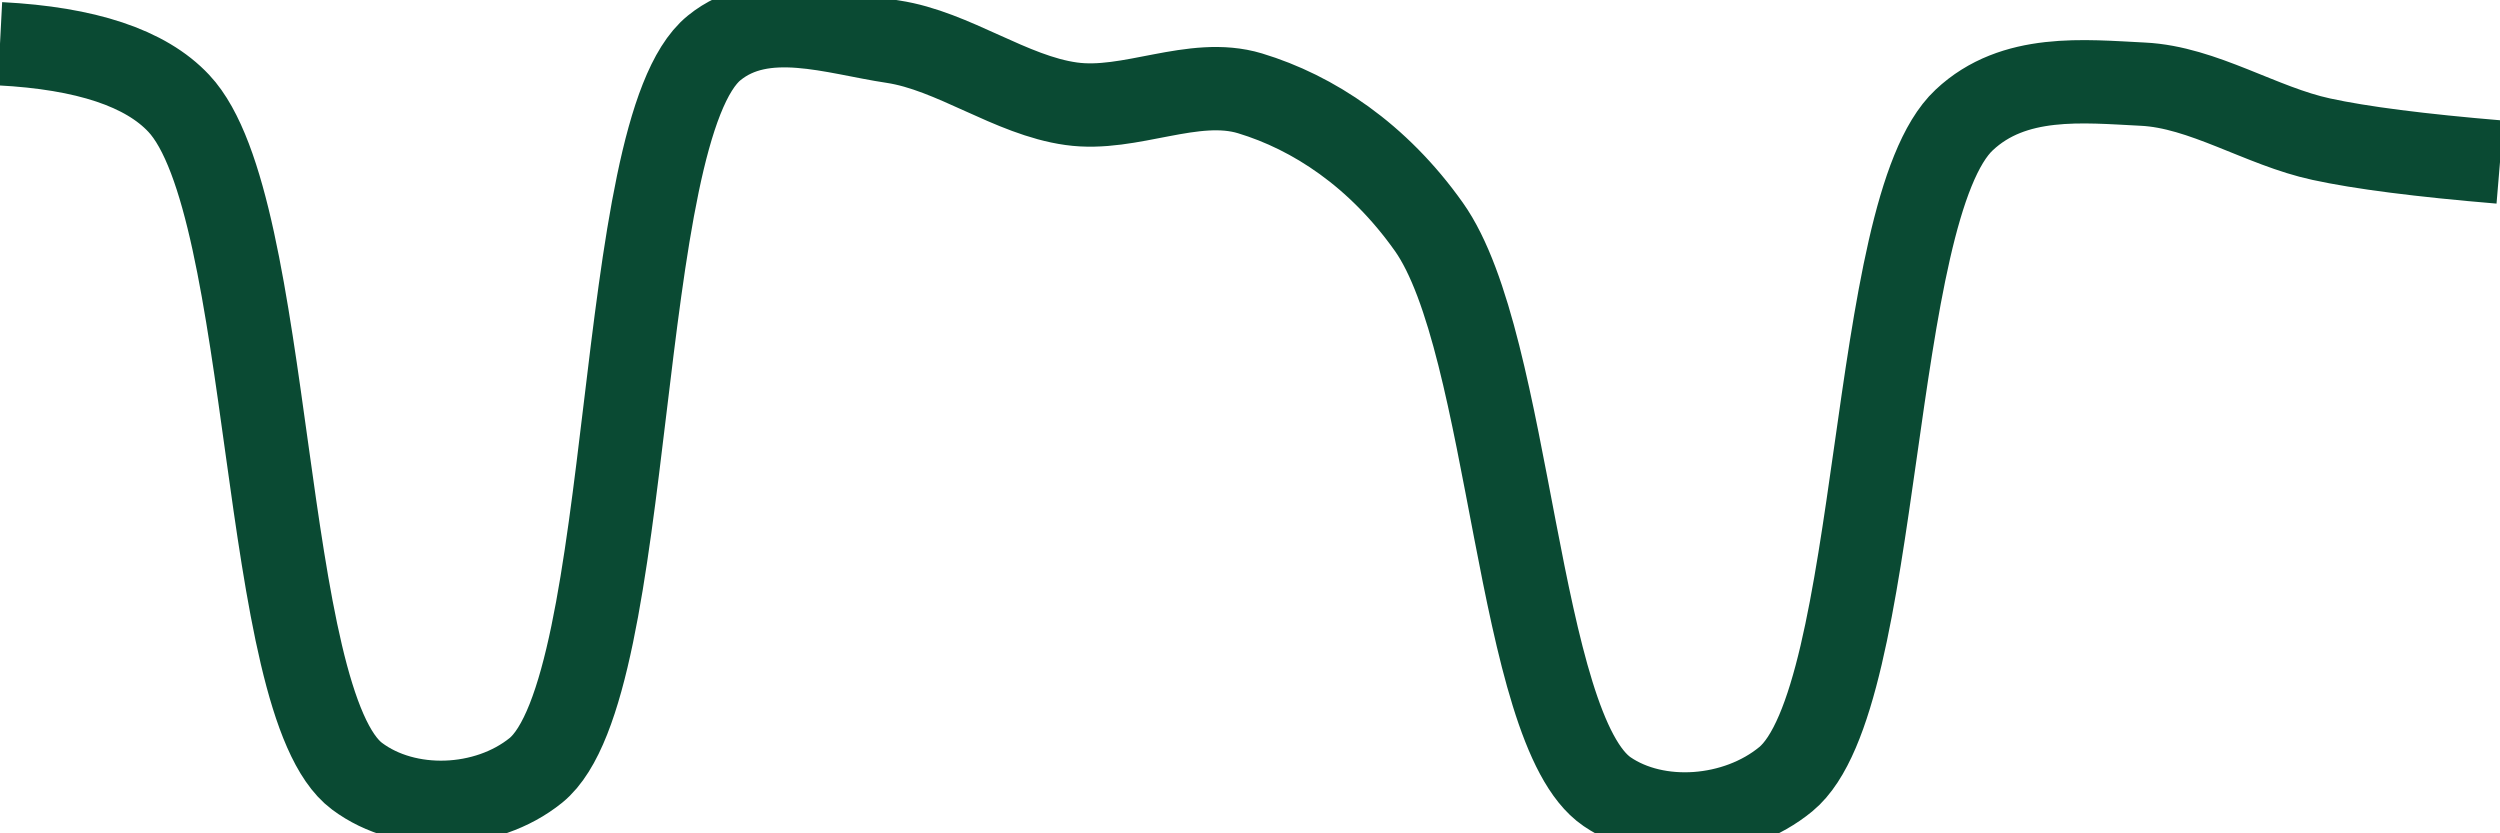 <svg class="main-svg" xmlns="http://www.w3.org/2000/svg" xmlns:xlink="http://www.w3.org/1999/xlink" width="60" height="20" style="" viewBox="0 0 60 20"><rect x="0" y="0" width="60" height="20" style="fill: rgb(0, 0, 0); fill-opacity: 0;"/><defs id="defs-6e8dee"><g class="clips"><clipPath id="clip6e8deexyplot" class="plotclip"><rect width="60" height="20"/></clipPath><clipPath class="axesclip" id="clip6e8deex"><rect x="0" y="0" width="60" height="20"/></clipPath><clipPath class="axesclip" id="clip6e8deey"><rect x="0" y="0" width="60" height="20"/></clipPath><clipPath class="axesclip" id="clip6e8deexy"><rect x="0" y="0" width="60" height="20"/></clipPath></g><g class="gradients"/><g class="patterns"/></defs><g class="bglayer"><rect class="bg" x="0" y="0" width="60" height="20" style="fill: rgb(0, 0, 0); fill-opacity: 0; stroke-width: 0;"/></g><g class="layer-below"><g class="imagelayer"/><g class="shapelayer"/></g><g class="cartesianlayer"><g class="subplot xy"><g class="layer-subplot"><g class="shapelayer"/><g class="imagelayer"/></g><g class="minor-gridlayer"><g class="x"/><g class="y"/></g><g class="gridlayer"><g class="x"/><g class="y"/></g><g class="zerolinelayer"/><g class="layer-between"><g class="shapelayer"/><g class="imagelayer"/></g><path class="xlines-below"/><path class="ylines-below"/><g class="overlines-below"/><g class="xaxislayer-below"/><g class="yaxislayer-below"/><g class="overaxes-below"/><g class="overplot"><g class="xy" transform="" clip-path="url(#clip6e8deexyplot)"><g class="scatterlayer mlayer"><g class="trace scatter tracef43c31" style="stroke-miterlimit: 2; opacity: 1;"><g class="fills"/><g class="errorbars"/><g class="lines"><path class="js-line" d="M0,1.05Q3.1,1.21 4.29,2.48C6.59,4.92 6.22,16.88 8.57,18.63C9.76,19.52 11.67,19.45 12.86,18.49C15.29,16.52 14.71,3.12 17.14,1.15C18.33,0.18 20.02,0.79 21.43,1C22.88,1.22 24.26,2.29 25.71,2.49C27.12,2.69 28.64,1.83 30,2.24C31.52,2.7 33.07,3.72 34.29,5.44C36.28,8.24 36.39,17.51 38.57,19C39.77,19.82 41.67,19.68 42.86,18.7C45.19,16.78 44.83,5.04 47.14,2.88C48.33,1.76 50.01,1.95 51.43,2.02C52.87,2.09 54.27,3.03 55.71,3.34Q57.13,3.65 60,3.89" style="vector-effect: none; fill: none; stroke: rgb(10, 74, 51); stroke-opacity: 1; stroke-width: 2px; opacity: 1;"/></g><g class="points"/><g class="text"/></g></g></g></g><path class="xlines-above crisp" d="M0,0" style="fill: none;"/><path class="ylines-above crisp" d="M0,0" style="fill: none;"/><g class="overlines-above"/><g class="xaxislayer-above"/><g class="yaxislayer-above"/><g class="overaxes-above"/></g></g><g class="polarlayer"/><g class="smithlayer"/><g class="ternarylayer"/><g class="geolayer"/><g class="funnelarealayer"/><g class="pielayer"/><g class="iciclelayer"/><g class="treemaplayer"/><g class="sunburstlayer"/><g class="glimages"/><defs id="topdefs-6e8dee"><g class="clips"/></defs><g class="layer-above"><g class="imagelayer"/><g class="shapelayer"/></g><g class="infolayer"><g class="g-gtitle"/></g></svg>